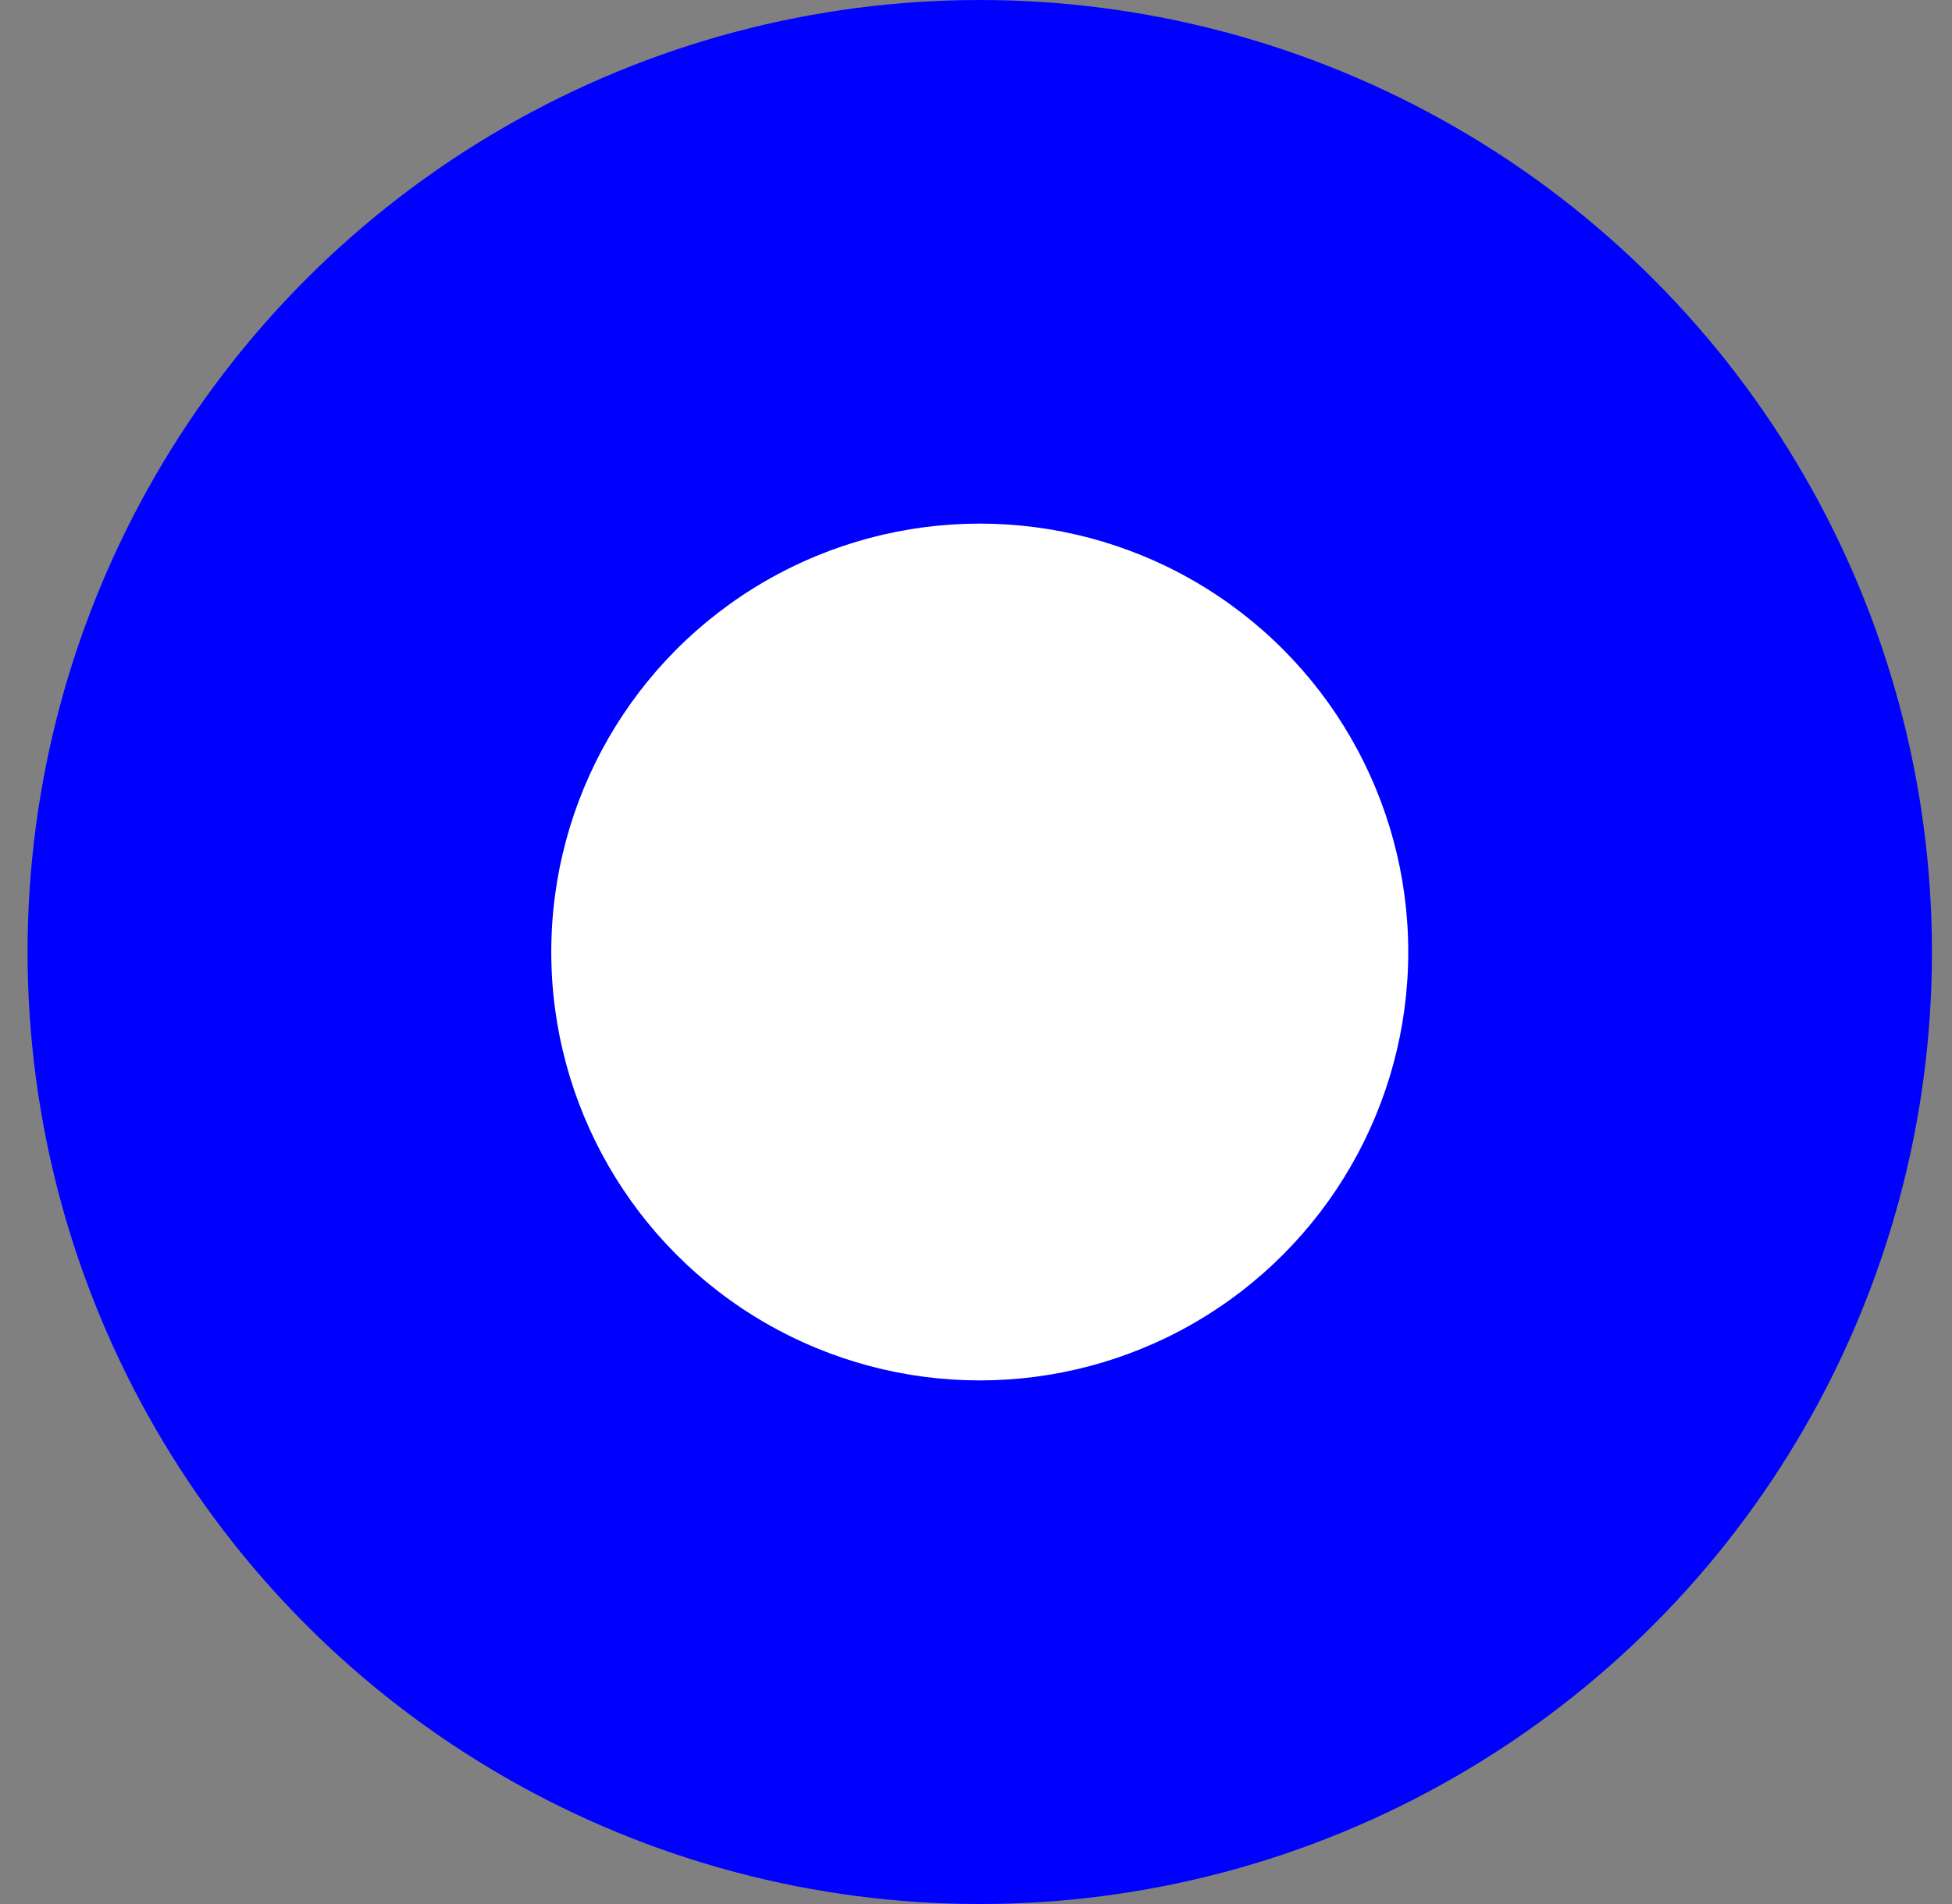 <svg width="41" height="40" viewBox="0 0 41 40" fill="none" xmlns="http://www.w3.org/2000/svg">
<rect x="0" y="0" width="41" height="40" fill="#808080" stroke="none"/>
<circle cx="20.579" cy="20" r="20" fill="#0000FF"/>
<circle cx="20.579" cy="20" r="9" fill="white"/>
</svg>
